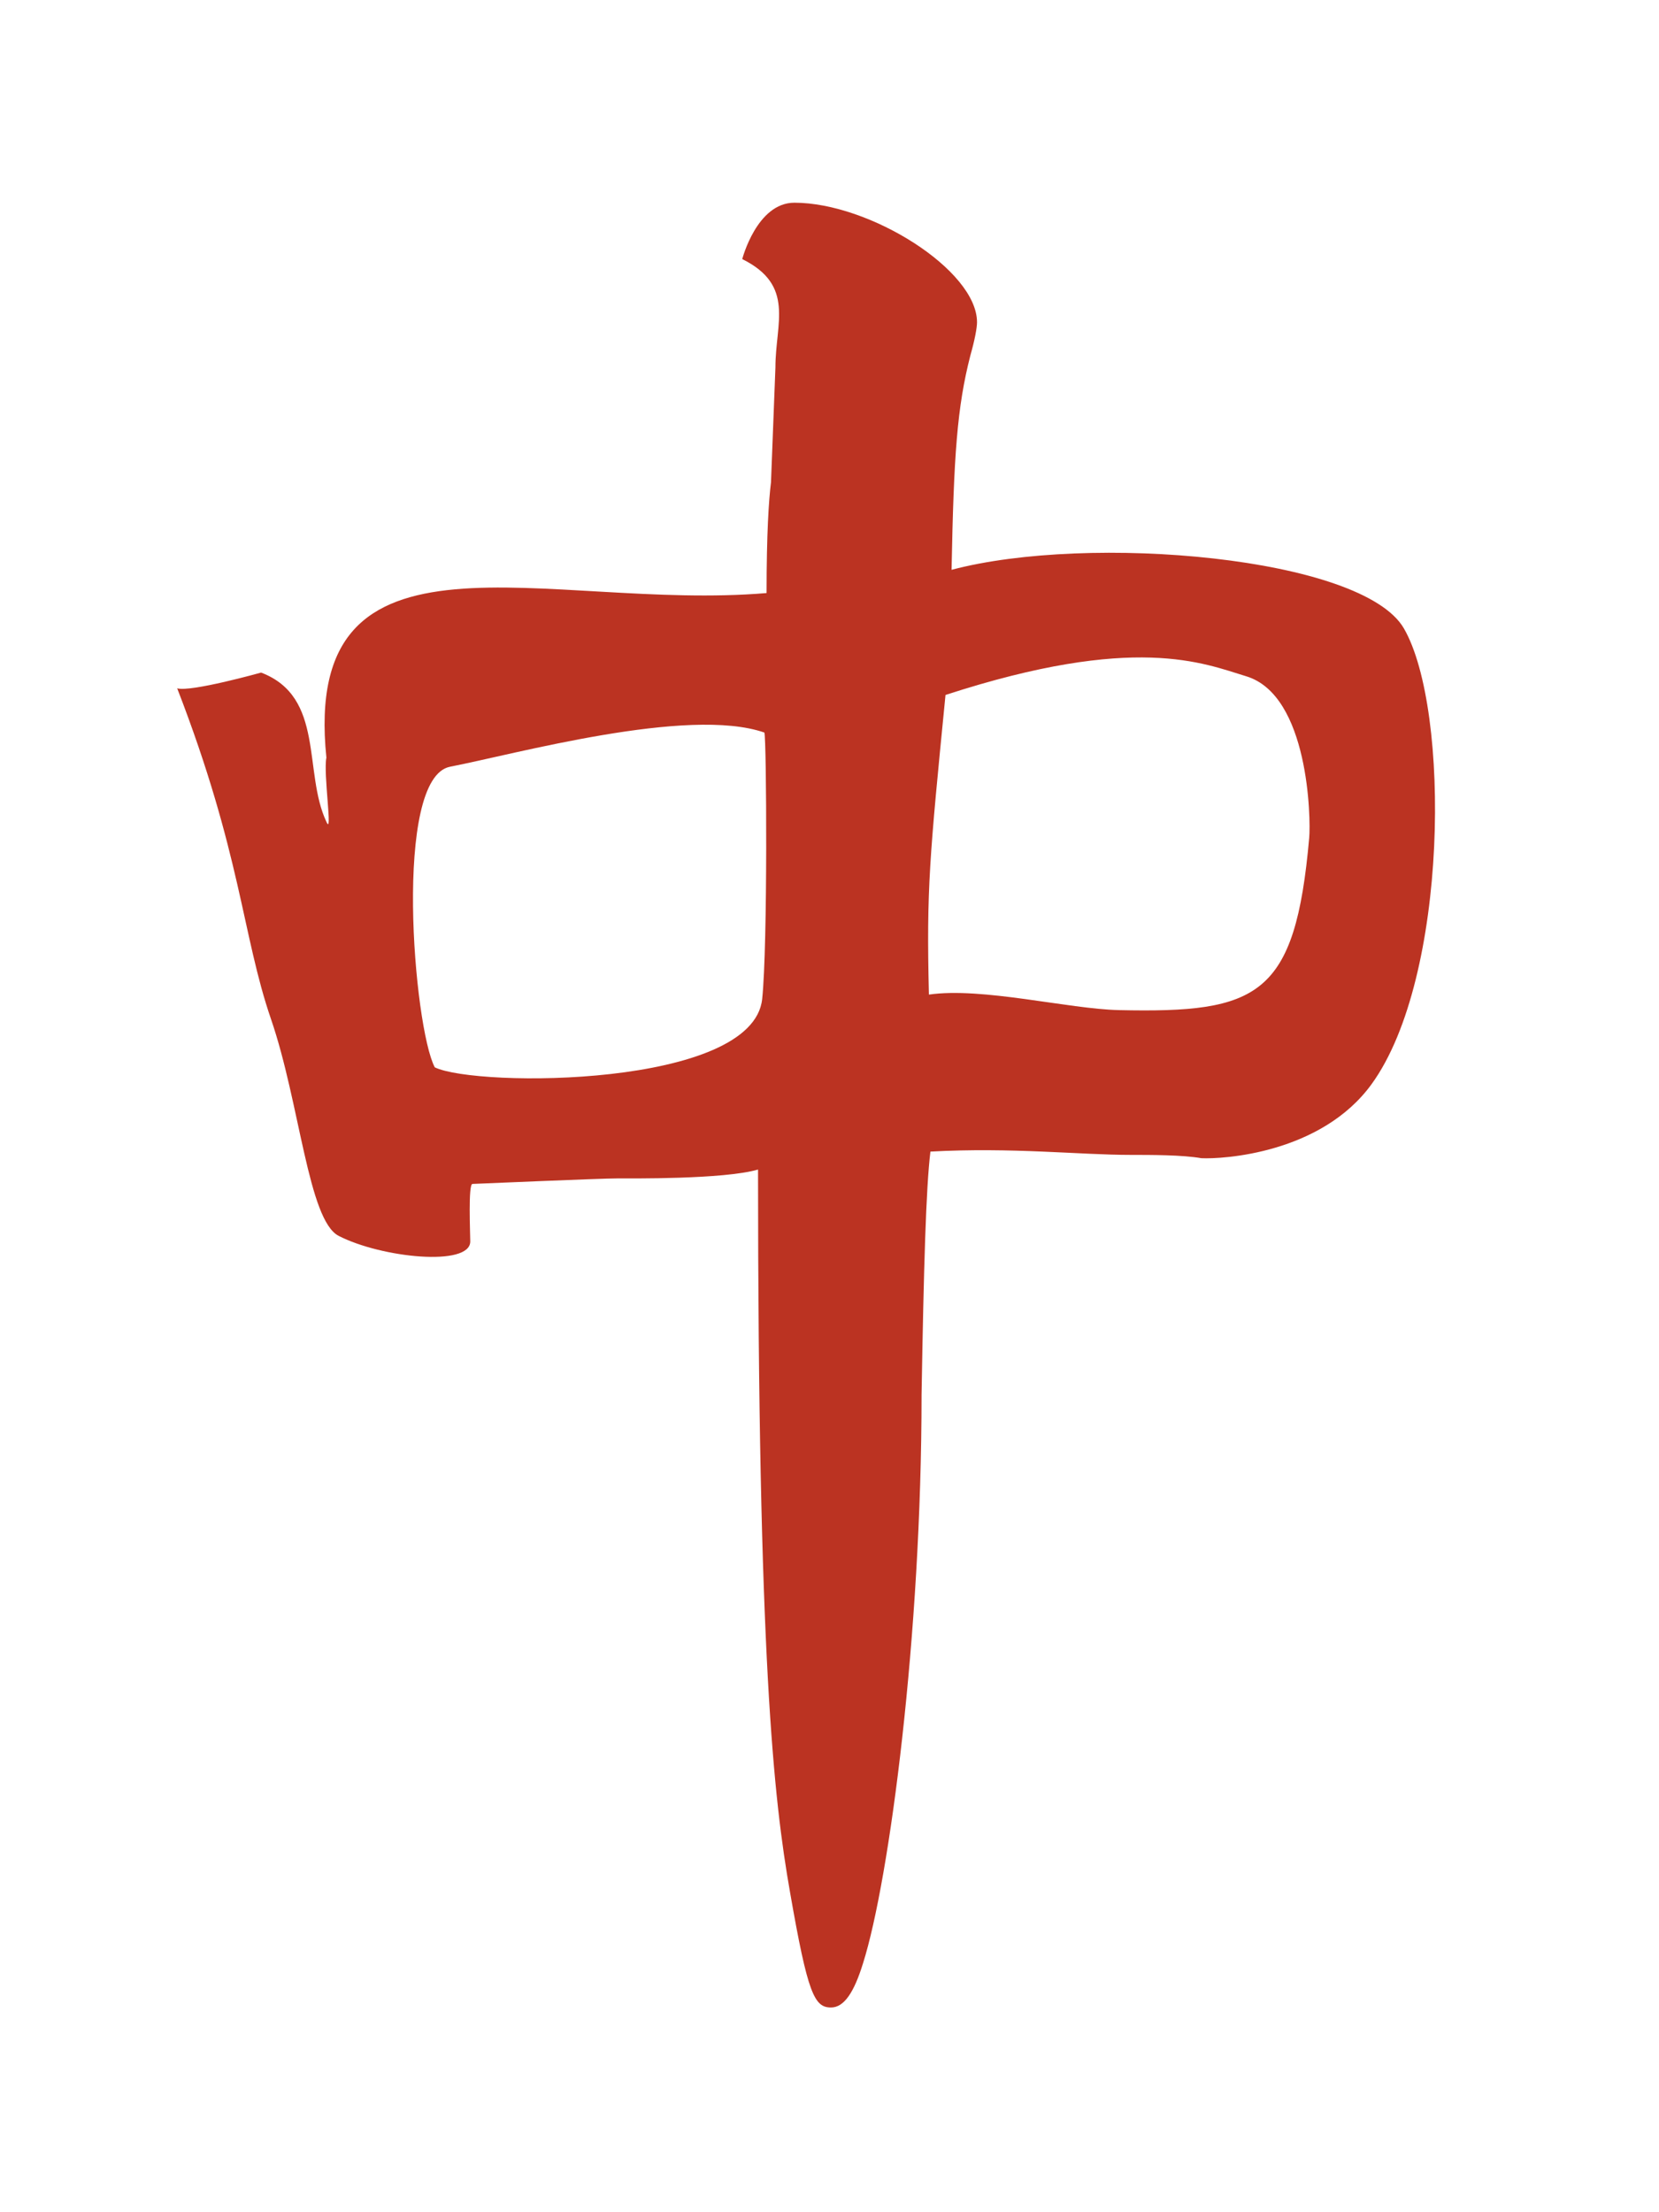 <?xml version="1.0" encoding="UTF-8" standalone="no"?>
<svg width="100%" height="100%" viewBox="0 0 150 200" version="1.1" xmlns="http://www.w3.org/2000/svg" xmlns:xlink="http://www.w3.org/1999/xlink" xml:space="preserve" xmlns:serif="http://www.serif.com/" style="fill-rule:evenodd;clip-rule:evenodd;stroke-linejoin:round;stroke-miterlimit:2;">
    <path d="M23.607,60.806C29.388,63.005 27.395,69.798 29.511,74.295C30.112,75.693 29.213,69.897 29.511,68.495C27.21,46.087 49.516,55.293 69.31,53.616C69.31,48.213 69.51,45.225 69.71,43.601L70.111,33.21C70.111,29.205 71.909,25.805 67.111,23.424C67.111,23.424 68.426,18.327 71.826,18.327C78.627,18.327 88.338,24.411 88.338,29.134C88.338,29.632 88.137,30.732 87.737,32.134C86.535,36.819 86.237,41.126 86.037,51.516C98.429,48.218 123.182,50.313 126.938,56.819C131.152,64.117 130.976,88.394 124.024,98C119.464,104.301 110.525,104.807 108.621,104.709C106.921,104.411 104.125,104.411 102.236,104.411C97.626,104.411 91.548,103.709 84.125,104.111C83.724,107.409 83.524,114.501 83.324,126.101C83.324,147.788 80.426,169.929 78.034,177.486C77.233,180.086 76.334,181.491 75.136,181.491C73.636,181.491 73.035,180.29 71.437,171.101C69.937,162.599 68.539,149.791 68.539,105.736C65.441,106.635 56.919,106.534 55.918,106.534C54.218,106.534 42.916,107.035 42.719,107.035C42.319,107.035 42.519,111.53 42.519,112.233C42.519,114.534 34.518,113.732 30.621,111.732C27.865,110.317 27.111,99.729 24.503,92.135C21.893,84.538 21.802,77.155 16.021,62.23C17.247,62.588 23.607,60.806 23.607,60.806ZM69.113,66.229C62.222,63.827 46.455,68.207 40.7,69.316C35.504,70.317 37.411,92.906 39.311,96.495C43.105,98.326 68.067,98.332 68.913,90.315C69.423,85.482 69.305,66.768 69.113,66.229ZM101.17,91.321C113.8,91.6 117.109,90.08 118.373,75.738C118.522,74.044 118.355,62.855 112.675,61.139C108.829,59.976 102.662,57.239 85.489,62.829C84.045,77.522 83.758,80.347 83.989,89.919C88.787,89.22 96.598,91.22 101.17,91.321Z" style="fill:rgb(187,51,34);fill-rule:nonzero;"/>
</svg>
